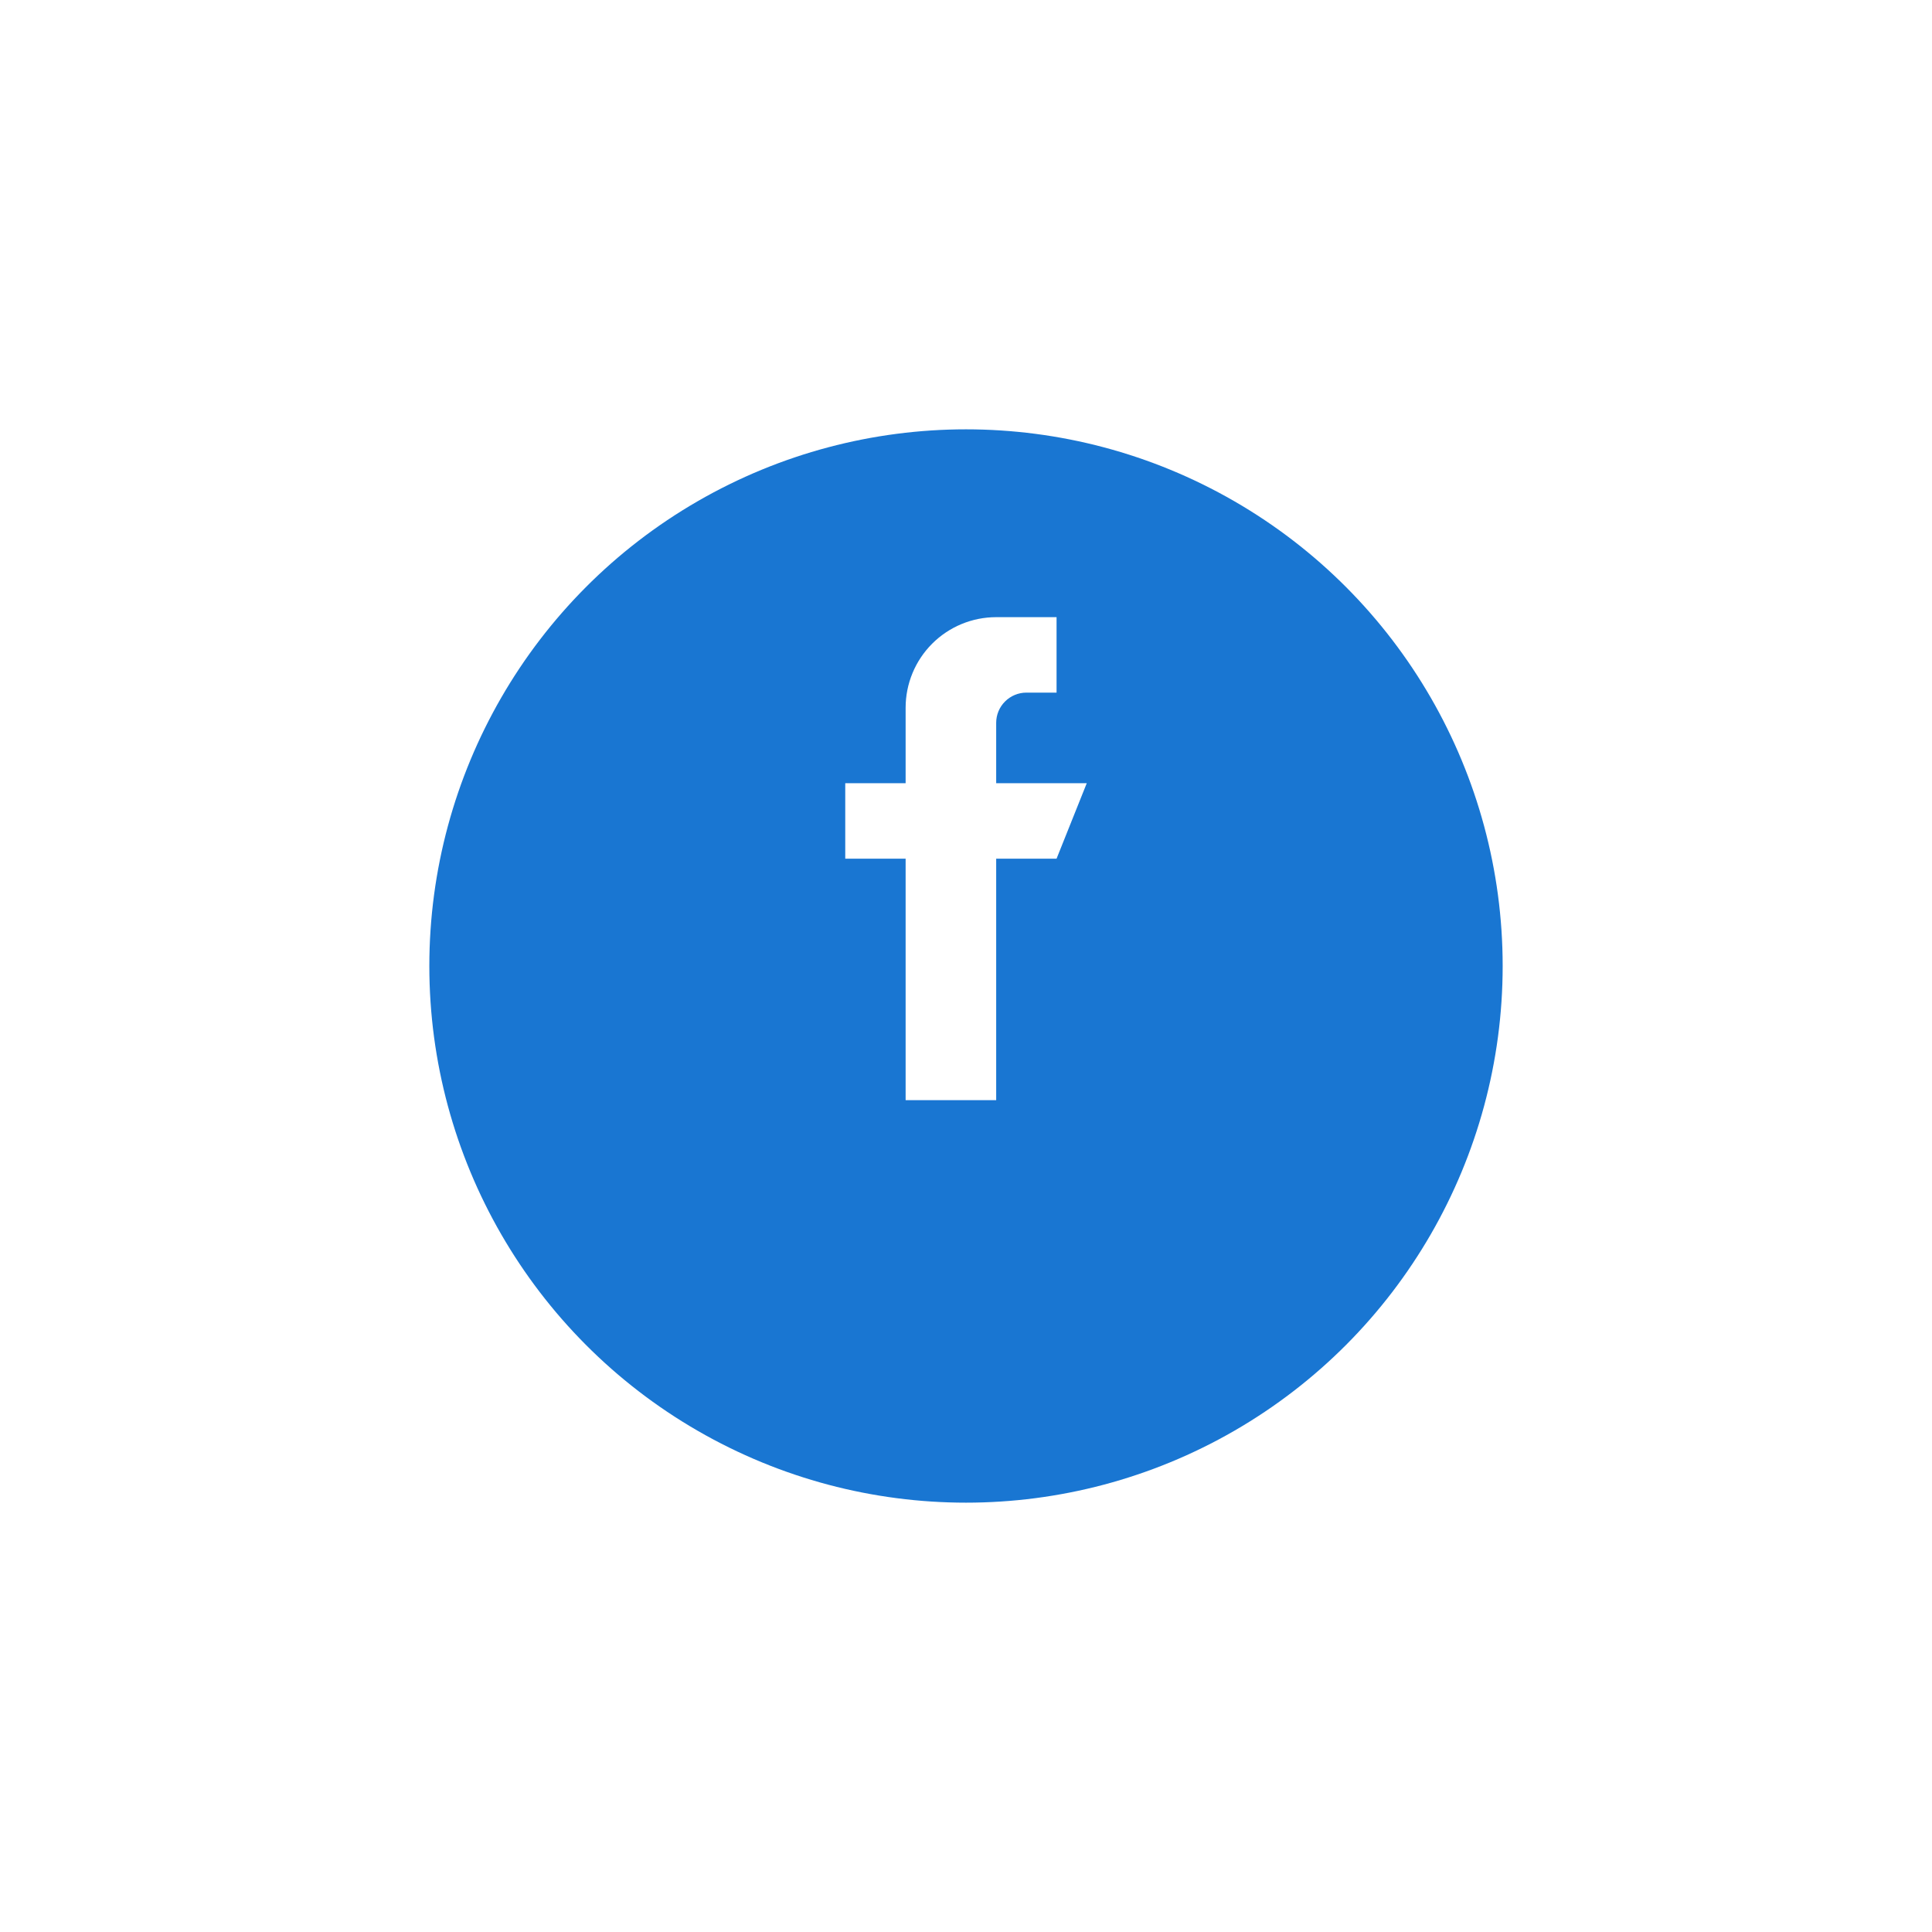 <svg width="72" height="72" viewBox="0 0 72 72" fill="none" xmlns="http://www.w3.org/2000/svg">
<g filter="url(#filter0_d)">
<circle cx="36" cy="32" r="20" fill="#1976D2"/>
</g>
<path fill-rule="evenodd" clip-rule="evenodd" d="M40.5 29.188H37.125V26.938C37.125 26.639 37.243 26.353 37.455 26.142C37.666 25.931 37.952 25.812 38.25 25.812H39.375V23H37.125C36.23 23 35.371 23.356 34.739 23.988C34.106 24.621 33.75 25.48 33.75 26.375V29.188H31.5V32H33.75V41H37.125V32H39.375L40.5 29.188Z" fill="white"/>
<defs>
<filter id="filter0_d" x="0" y="0" width="72" height="72" filterUnits="userSpaceOnUse" color-interpolation-filters="sRGB">
<feFlood flood-opacity="0" result="BackgroundImageFix"/>
<feColorMatrix in="SourceAlpha" type="matrix" values="0 0 0 0 0 0 0 0 0 0 0 0 0 0 0 0 0 0 127 0" result="hardAlpha"/>
<feOffset dy="4"/>
<feGaussianBlur stdDeviation="8"/>
<feColorMatrix type="matrix" values="0 0 0 0 0 0 0 0 0 0 0 0 0 0 0 0 0 0 0.16 0"/>
<feBlend mode="normal" in2="BackgroundImageFix" result="effect1_dropShadow"/>
<feBlend mode="normal" in="SourceGraphic" in2="effect1_dropShadow" result="shape"/>
</filter>
</defs>
</svg>
